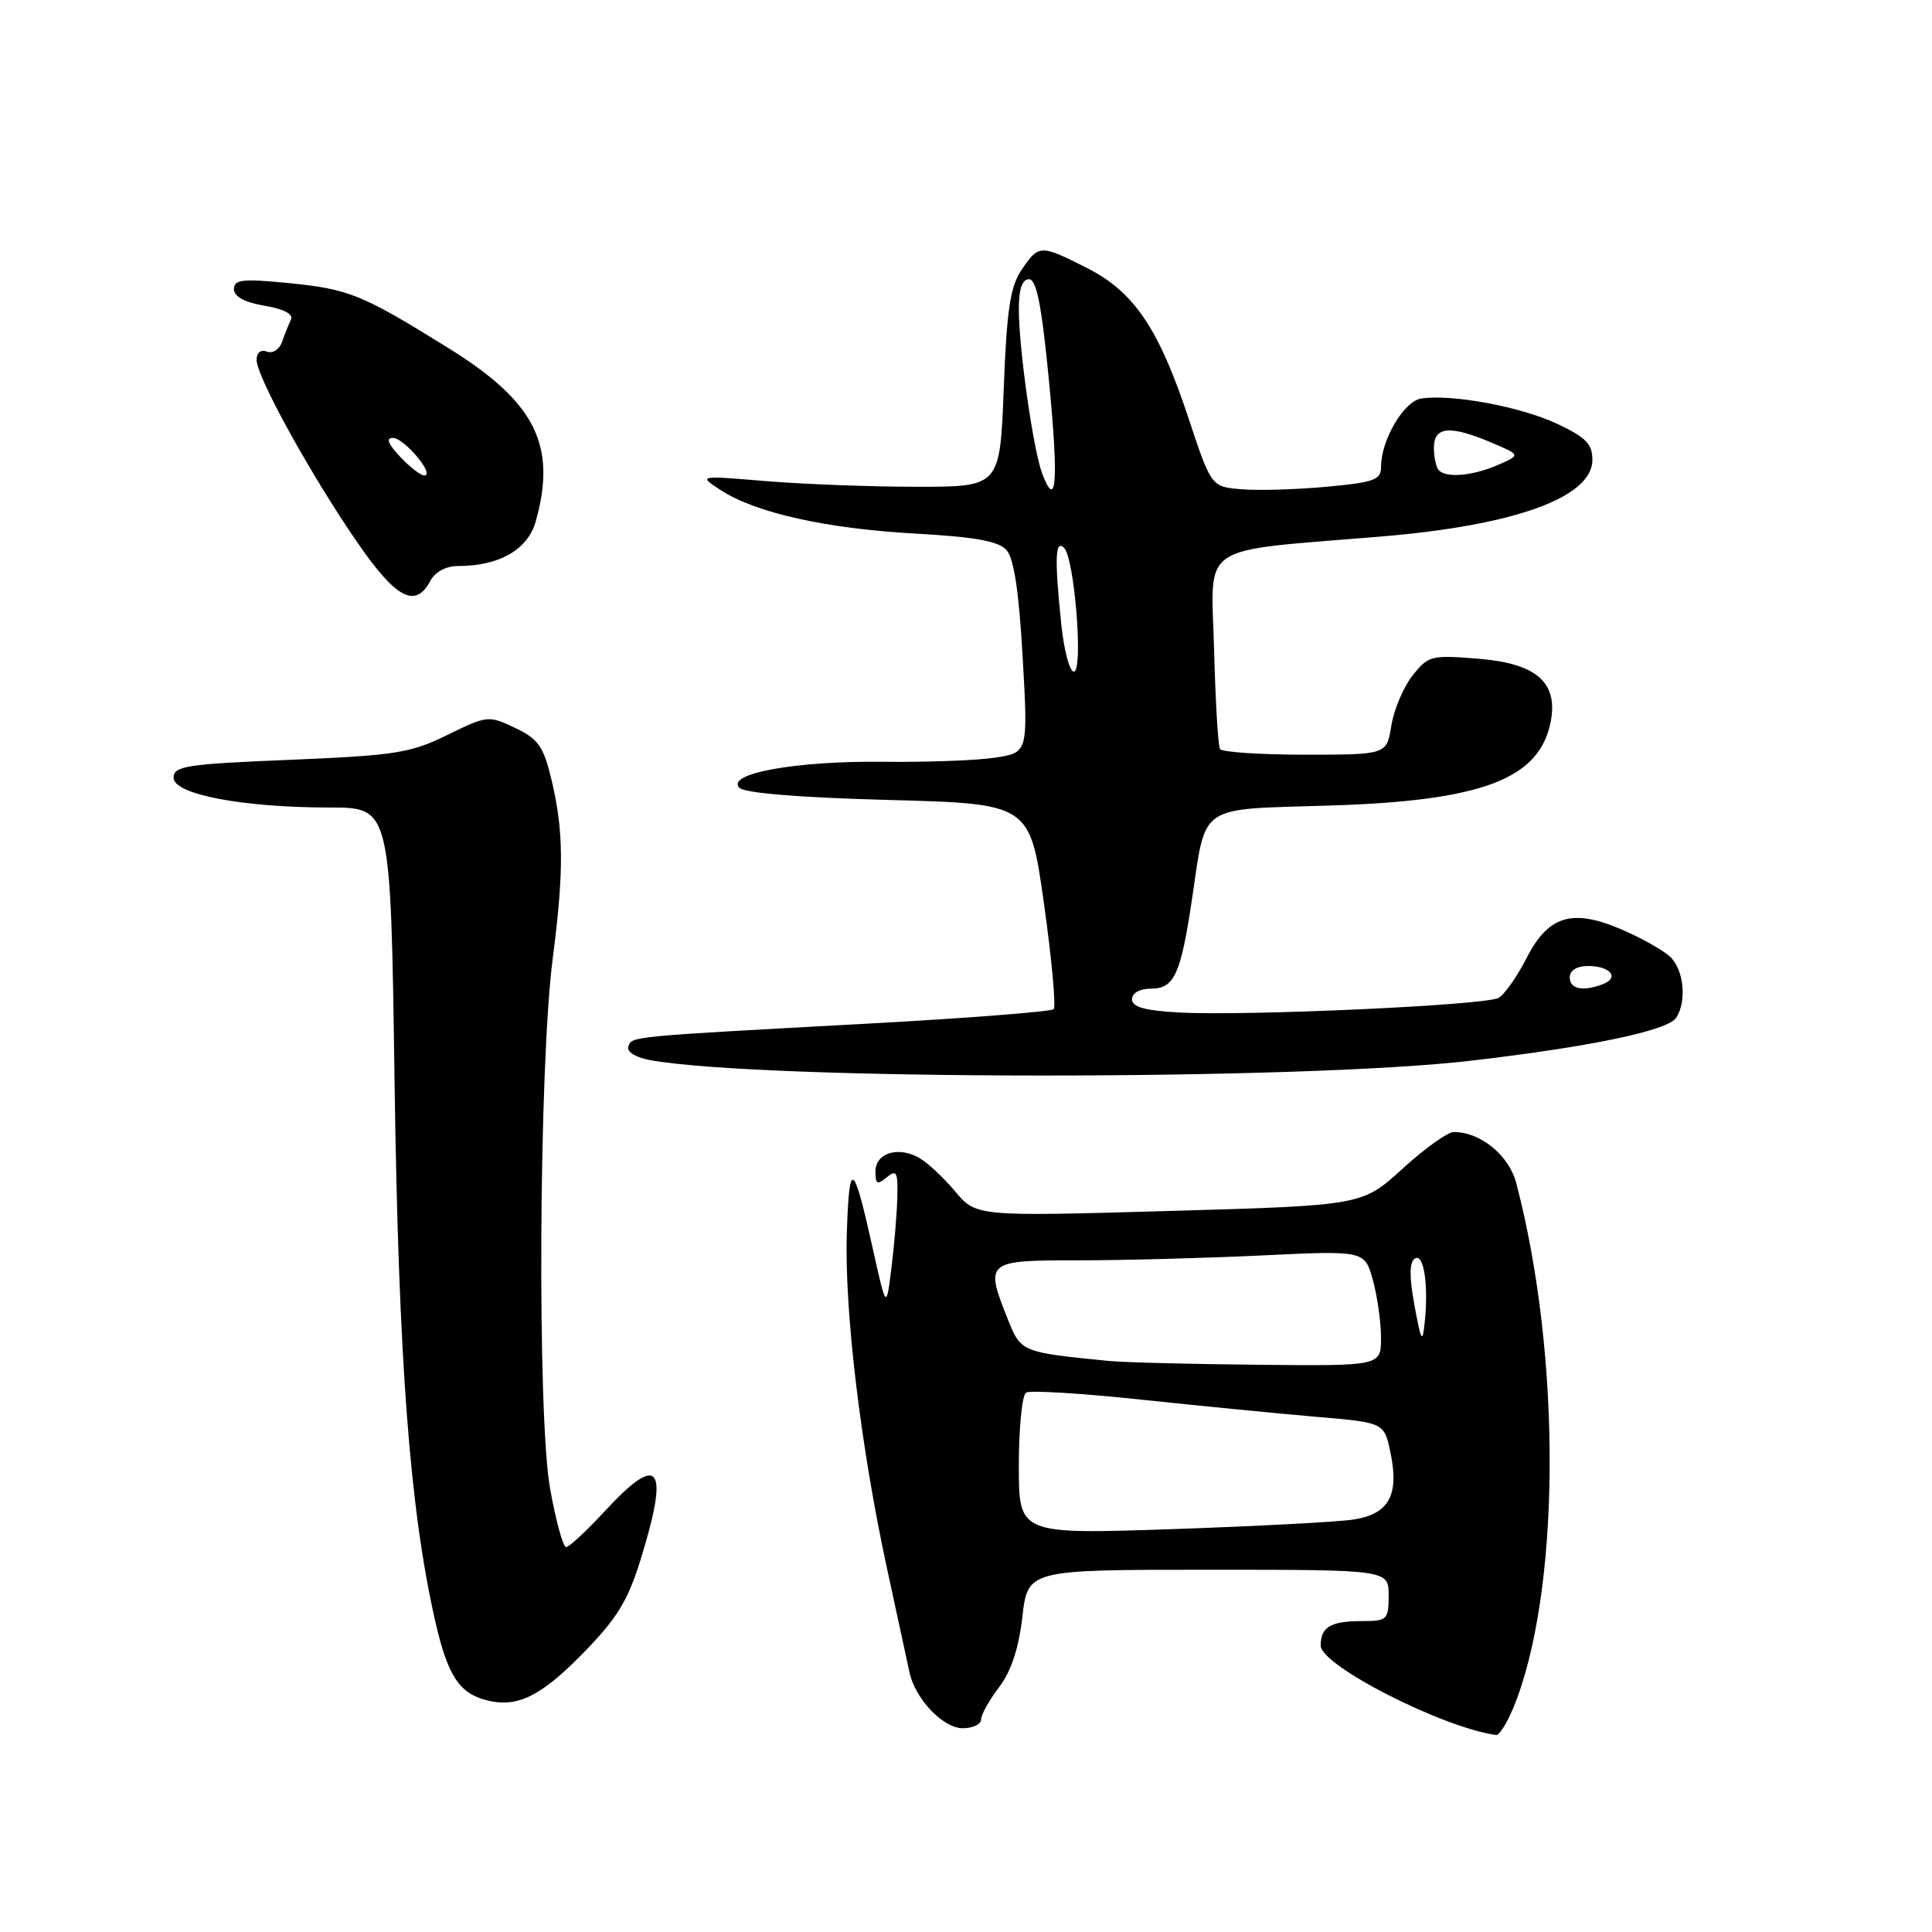 <?xml version="1.0" encoding="UTF-8" standalone="no"?>
<!DOCTYPE svg PUBLIC "-//W3C//DTD SVG 1.1//EN" "http://www.w3.org/Graphics/SVG/1.1/DTD/svg11.dtd" >
<svg xmlns="http://www.w3.org/2000/svg" xmlns:xlink="http://www.w3.org/1999/xlink" version="1.1" viewBox="0 0 256 256">
 <g >
 <path fill="currentColor"
d=" M 200.46 226.45 C 206.78 211.31 206.99 179.92 200.91 156.76 C 199.94 153.07 196.18 150.00 192.63 150.00 C 191.82 150.00 188.76 152.19 185.83 154.87 C 180.50 159.73 180.50 159.73 154.92 160.46 C 129.34 161.19 129.34 161.19 126.55 157.85 C 125.01 156.01 122.84 154.00 121.72 153.38 C 118.94 151.85 116.00 152.81 116.00 155.24 C 116.00 156.91 116.25 157.04 117.50 156.00 C 118.79 154.93 118.99 155.29 118.90 158.63 C 118.85 160.76 118.50 164.97 118.12 168.00 C 117.44 173.50 117.44 173.50 115.66 165.50 C 113.07 153.83 112.53 153.50 112.21 163.33 C 111.87 173.66 114.04 191.76 117.57 208.00 C 118.94 214.32 120.26 220.44 120.51 221.59 C 121.27 225.12 124.96 229.00 127.57 229.00 C 128.91 229.00 130.00 228.48 130.00 227.84 C 130.00 227.21 131.07 225.29 132.38 223.57 C 133.97 221.48 134.99 218.42 135.47 214.23 C 136.20 208.00 136.20 208.00 160.10 208.00 C 184.00 208.00 184.00 208.00 184.00 211.40 C 184.00 214.61 183.80 214.80 180.57 214.80 C 176.31 214.80 175.00 215.57 175.00 218.05 C 175.00 220.69 191.11 228.91 198.24 229.90 C 198.64 229.95 199.64 228.40 200.46 226.45 Z  M 77.15 219.17 C 81.77 214.45 83.17 212.18 84.90 206.60 C 88.74 194.17 87.38 192.38 80.10 200.28 C 77.71 202.87 75.41 205.00 75.01 205.00 C 74.61 205.00 73.65 201.51 72.89 197.25 C 71.17 187.63 71.40 141.17 73.24 127.00 C 74.74 115.43 74.70 110.09 73.08 103.33 C 72.01 98.88 71.33 97.91 68.25 96.45 C 64.74 94.78 64.55 94.80 59.27 97.39 C 54.40 99.78 52.39 100.10 38.44 100.68 C 24.68 101.24 23.00 101.50 23.00 103.05 C 23.00 105.26 32.11 107.00 43.71 107.00 C 51.77 107.00 51.77 107.00 52.28 143.25 C 52.80 180.14 54.28 199.87 57.65 214.72 C 59.30 222.01 60.83 224.37 64.50 225.30 C 68.51 226.31 71.61 224.81 77.15 219.17 Z  M 195.00 140.54 C 210.96 138.67 221.03 136.55 222.12 134.84 C 223.55 132.59 223.10 128.40 221.25 126.73 C 220.29 125.86 217.40 124.24 214.82 123.14 C 208.31 120.35 205.14 121.32 202.25 127.00 C 201.01 129.43 199.35 131.79 198.55 132.23 C 196.81 133.20 165.18 134.65 156.25 134.16 C 151.70 133.91 150.00 133.44 150.00 132.41 C 150.00 131.57 151.02 131.00 152.52 131.00 C 155.58 131.00 156.45 129.13 157.92 119.32 C 159.86 106.35 158.50 107.29 176.18 106.74 C 196.49 106.12 204.09 103.20 205.50 95.50 C 206.43 90.37 203.52 87.89 195.84 87.28 C 189.64 86.78 189.24 86.88 187.16 89.53 C 185.96 91.05 184.70 94.03 184.36 96.15 C 183.74 100.00 183.74 100.00 172.93 100.00 C 166.98 100.00 161.91 99.66 161.66 99.25 C 161.40 98.84 161.05 92.88 160.87 86.01 C 160.50 71.71 158.37 73.15 183.02 71.09 C 200.77 69.61 211.00 65.90 211.00 60.93 C 211.00 58.82 210.12 57.93 206.25 56.12 C 201.48 53.89 192.38 52.20 188.34 52.80 C 186.04 53.14 183.00 58.28 183.00 61.82 C 183.00 63.59 182.13 63.91 175.75 64.50 C 171.76 64.87 166.70 65.02 164.50 64.83 C 160.50 64.50 160.50 64.50 157.48 55.40 C 153.53 43.50 150.28 38.68 144.03 35.51 C 137.85 32.38 137.64 32.39 135.37 35.75 C 133.86 37.96 133.40 41.03 133.00 51.50 C 132.50 64.50 132.50 64.50 121.50 64.50 C 115.45 64.50 106.45 64.16 101.50 63.75 C 92.50 63.00 92.50 63.00 95.52 64.96 C 100.18 67.97 109.45 70.04 121.23 70.70 C 129.25 71.15 132.32 71.70 133.38 72.90 C 134.35 73.99 135.03 78.49 135.51 87.12 C 136.23 99.74 136.23 99.74 131.80 100.40 C 129.36 100.77 122.67 101.01 116.93 100.94 C 105.47 100.81 96.11 102.51 97.98 104.39 C 98.68 105.09 106.02 105.69 117.79 106.00 C 136.48 106.50 136.48 106.50 138.34 119.81 C 139.37 127.13 139.94 133.39 139.61 133.72 C 139.28 134.05 128.09 134.92 114.75 135.65 C 83.06 137.37 83.72 137.31 83.26 138.69 C 83.03 139.39 84.25 140.13 86.19 140.48 C 101.12 143.16 172.33 143.20 195.00 140.54 Z  M 57.00 77.00 C 57.66 75.77 59.09 75.00 60.71 75.00 C 66.18 75.00 69.96 72.81 71.00 69.05 C 73.80 59.00 70.93 53.29 59.54 46.20 C 47.94 38.99 46.29 38.31 38.25 37.51 C 32.13 36.91 31.00 37.03 31.00 38.31 C 31.00 39.30 32.40 40.06 35.05 40.51 C 37.60 40.94 38.90 41.62 38.55 42.35 C 38.25 42.98 37.72 44.31 37.37 45.31 C 37.02 46.31 36.13 46.88 35.37 46.59 C 34.55 46.28 34.00 46.72 34.00 47.70 C 34.00 49.90 41.13 62.83 47.26 71.75 C 52.46 79.31 55.02 80.69 57.00 77.00 Z  M 135.00 194.21 C 135.00 189.21 135.43 184.85 135.96 184.53 C 136.49 184.20 143.35 184.62 151.21 185.46 C 159.07 186.29 169.53 187.32 174.46 187.74 C 183.42 188.50 183.42 188.50 184.25 192.50 C 185.42 198.13 184.03 200.63 179.33 201.35 C 177.22 201.67 166.39 202.24 155.25 202.62 C 135.00 203.30 135.00 203.30 135.00 194.21 Z  M 147.00 180.34 C 135.39 179.20 135.28 179.15 133.59 174.93 C 130.46 167.10 130.58 167.00 142.84 167.00 C 148.80 167.00 159.79 166.71 167.25 166.35 C 180.82 165.70 180.82 165.70 181.91 169.60 C 182.50 171.74 182.99 175.19 182.99 177.25 C 183.00 181.00 183.00 181.00 166.75 180.84 C 157.81 180.75 148.93 180.53 147.00 180.34 Z  M 187.43 173.00 C 186.73 169.22 186.74 167.27 187.46 166.78 C 188.65 165.95 189.31 170.23 188.78 175.25 C 188.48 178.07 188.31 177.78 187.43 173.00 Z  M 208.00 129.50 C 208.00 128.58 208.94 128.00 210.44 128.00 C 213.36 128.00 214.63 129.54 212.41 130.40 C 209.74 131.42 208.00 131.07 208.00 129.50 Z  M 140.64 82.85 C 139.72 74.03 139.81 71.41 141.00 72.60 C 142.39 73.99 143.57 89.00 142.29 89.00 C 141.74 89.00 141.00 86.23 140.64 82.85 Z  M 138.10 62.76 C 136.91 59.62 135.00 46.19 135.00 40.93 C 135.00 38.30 135.45 37.00 136.35 37.00 C 137.35 37.00 138.03 40.49 139.00 50.51 C 140.28 63.80 139.99 67.74 138.10 62.76 Z  M 190.67 62.33 C 190.30 61.97 190.00 60.62 190.00 59.33 C 190.00 56.50 192.12 56.31 197.63 58.65 C 201.50 60.29 201.50 60.29 198.50 61.60 C 195.20 63.04 191.70 63.37 190.67 62.33 Z  M 53.00 60.50 C 51.39 58.79 51.10 58.01 52.08 58.03 C 53.59 58.06 57.71 63.00 56.22 63.00 C 55.74 63.00 54.29 61.88 53.00 60.50 Z "/>
</g>
</svg>